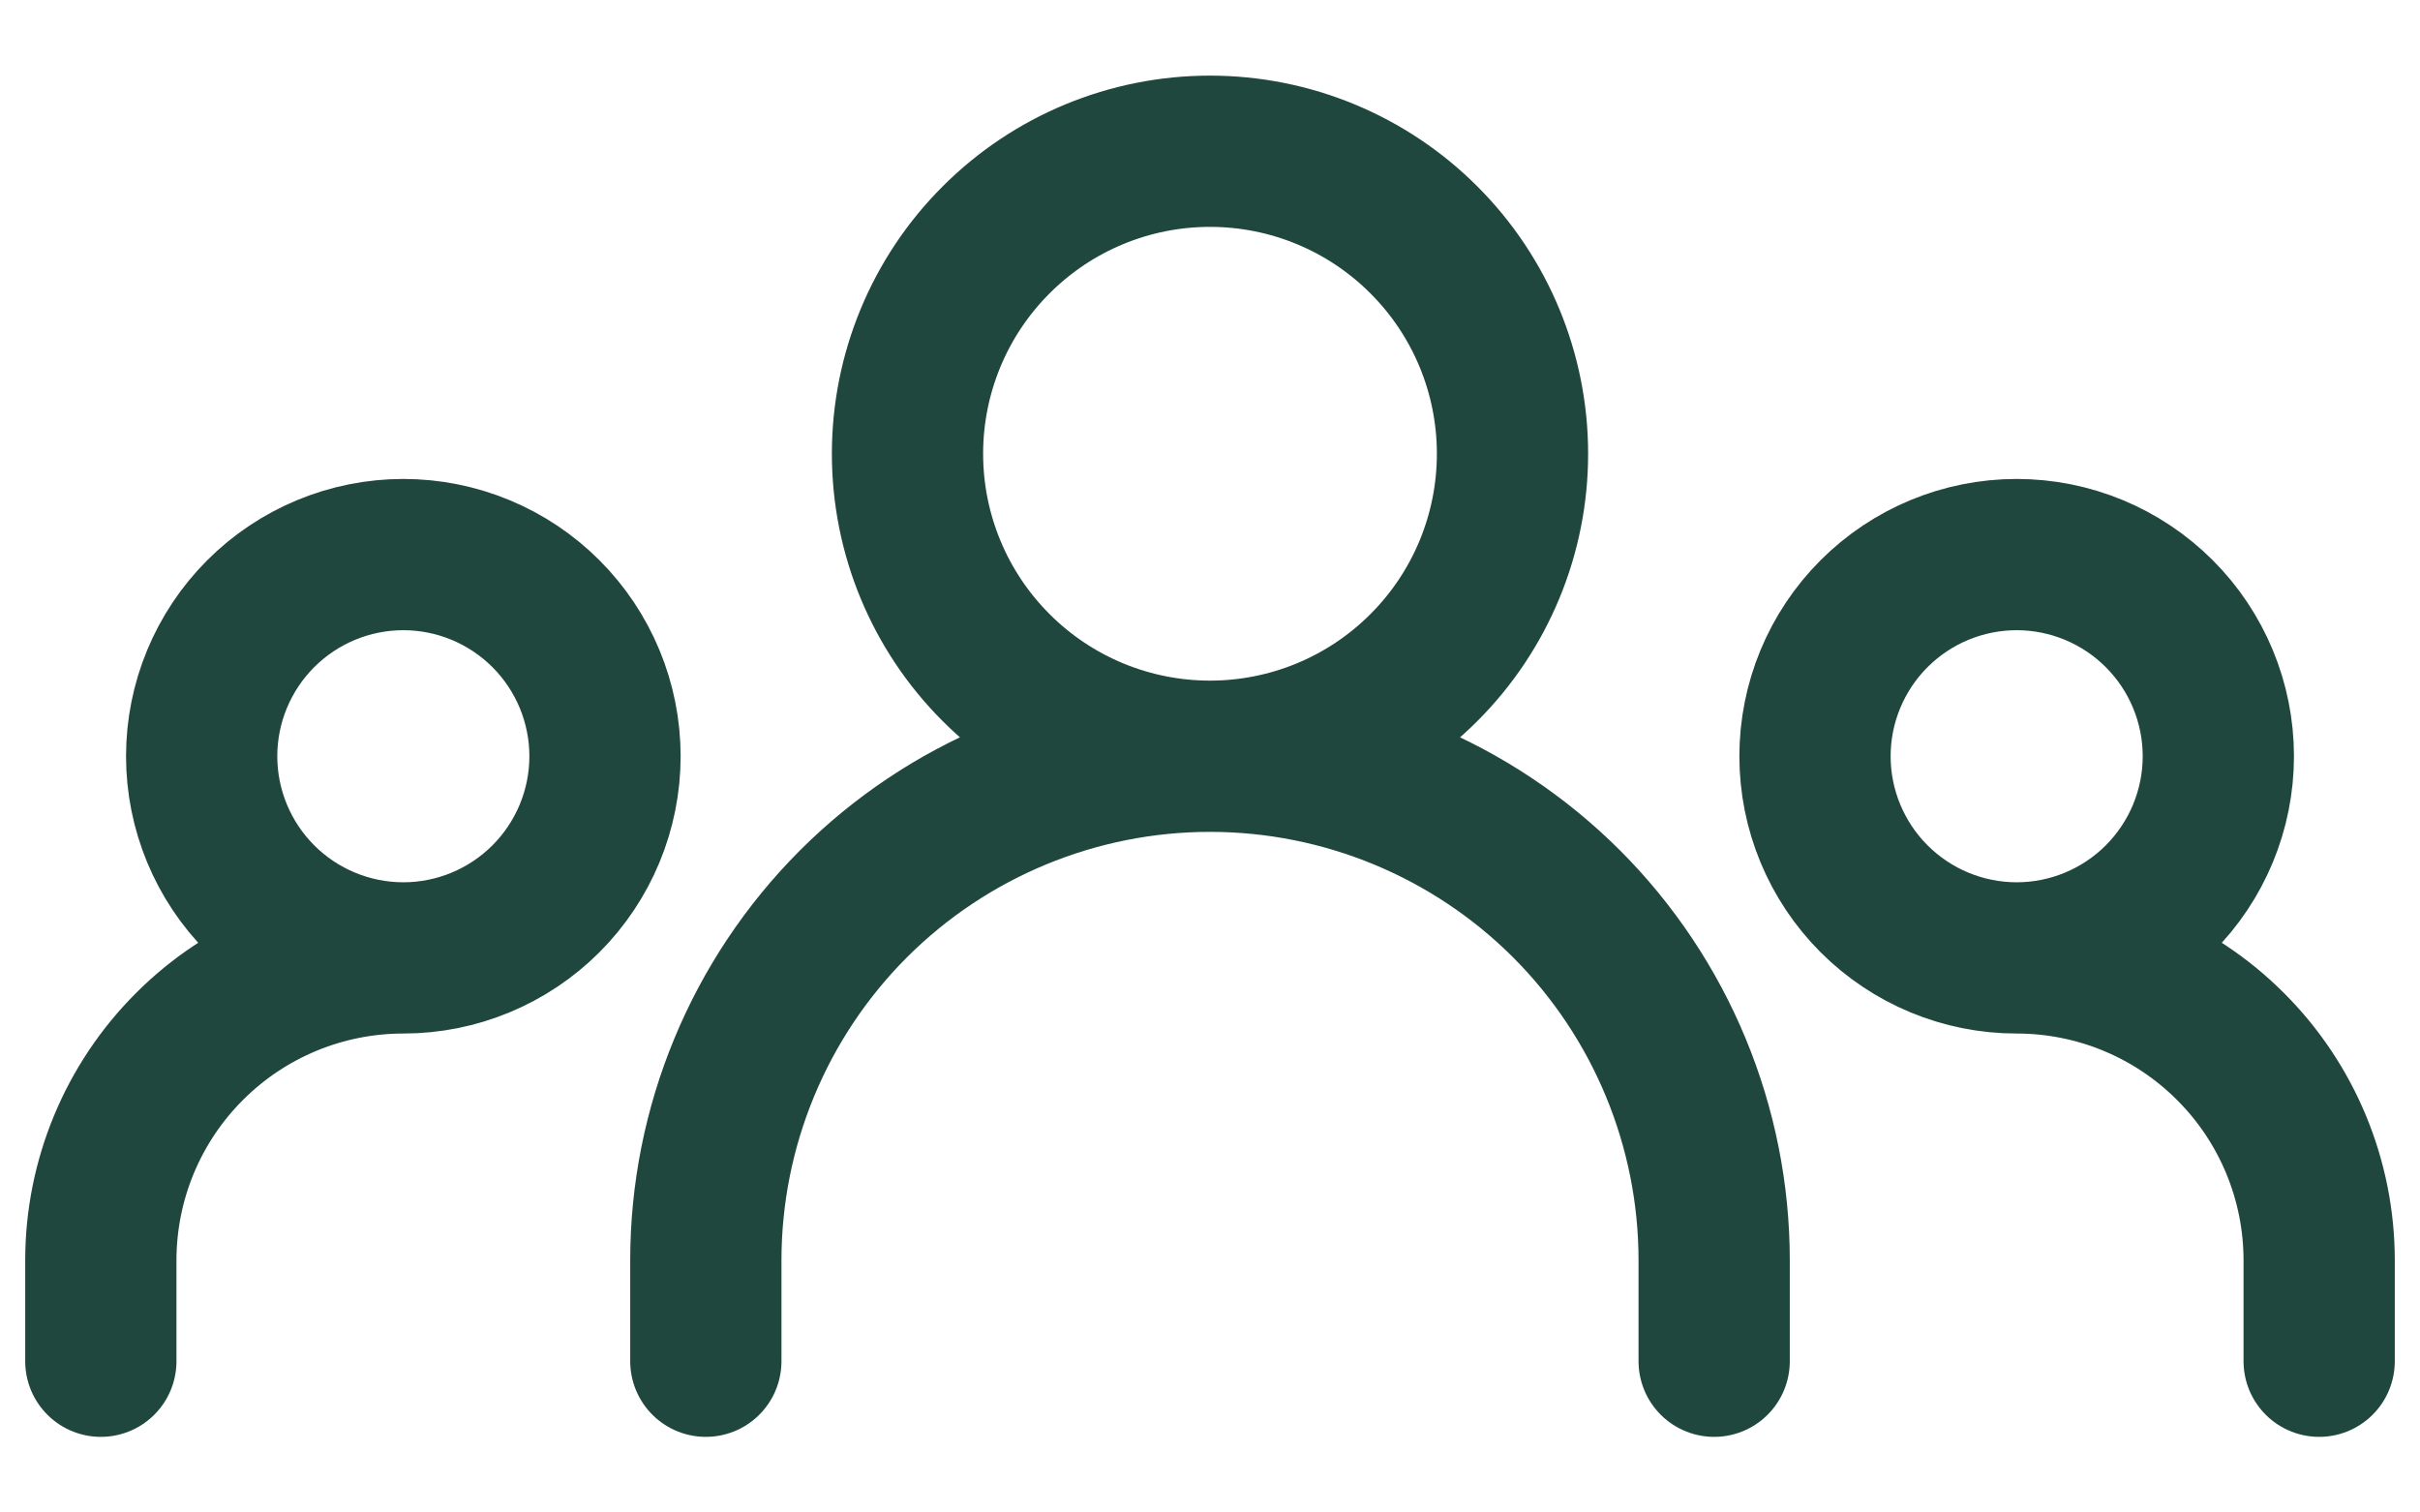 <svg width="24" height="15" viewBox="0 0 24 15" fill="none" xmlns="http://www.w3.org/2000/svg">
<path d="M7 13.5V12.5C7 11.174 7.527 9.902 8.464 8.964C9.402 8.027 10.674 7.5 12 7.5M12 7.5C13.326 7.5 14.598 8.027 15.536 8.964C16.473 9.902 17 11.174 17 12.5V13.5M12 7.5C12.796 7.5 13.559 7.184 14.121 6.621C14.684 6.059 15 5.296 15 4.5C15 3.704 14.684 2.941 14.121 2.379C13.559 1.816 12.796 1.5 12 1.5C11.204 1.5 10.441 1.816 9.879 2.379C9.316 2.941 9 3.704 9 4.5C9 5.296 9.316 6.059 9.879 6.621C10.441 7.184 11.204 7.5 12 7.5ZM1 13.5V12.5C1 11.704 1.316 10.941 1.879 10.379C2.441 9.816 3.204 9.5 4 9.5M4 9.5C4.53 9.5 5.039 9.289 5.414 8.914C5.789 8.539 6 8.03 6 7.5C6 6.97 5.789 6.461 5.414 6.086C5.039 5.711 4.53 5.5 4 5.5C3.47 5.5 2.961 5.711 2.586 6.086C2.211 6.461 2 6.97 2 7.5C2 8.03 2.211 8.539 2.586 8.914C2.961 9.289 3.47 9.5 4 9.5ZM23 13.5V12.5C23 11.704 22.684 10.941 22.121 10.379C21.559 9.816 20.796 9.5 20 9.5M20 9.5C20.53 9.5 21.039 9.289 21.414 8.914C21.789 8.539 22 8.03 22 7.5C22 6.97 21.789 6.461 21.414 6.086C21.039 5.711 20.53 5.5 20 5.5C19.47 5.5 18.961 5.711 18.586 6.086C18.211 6.461 18 6.97 18 7.5C18 8.03 18.211 8.539 18.586 8.914C18.961 9.289 19.47 9.5 20 9.5Z" stroke="#20473E" stroke-width="1.5" stroke-linecap="round" stroke-linejoin="round"/>
</svg>
